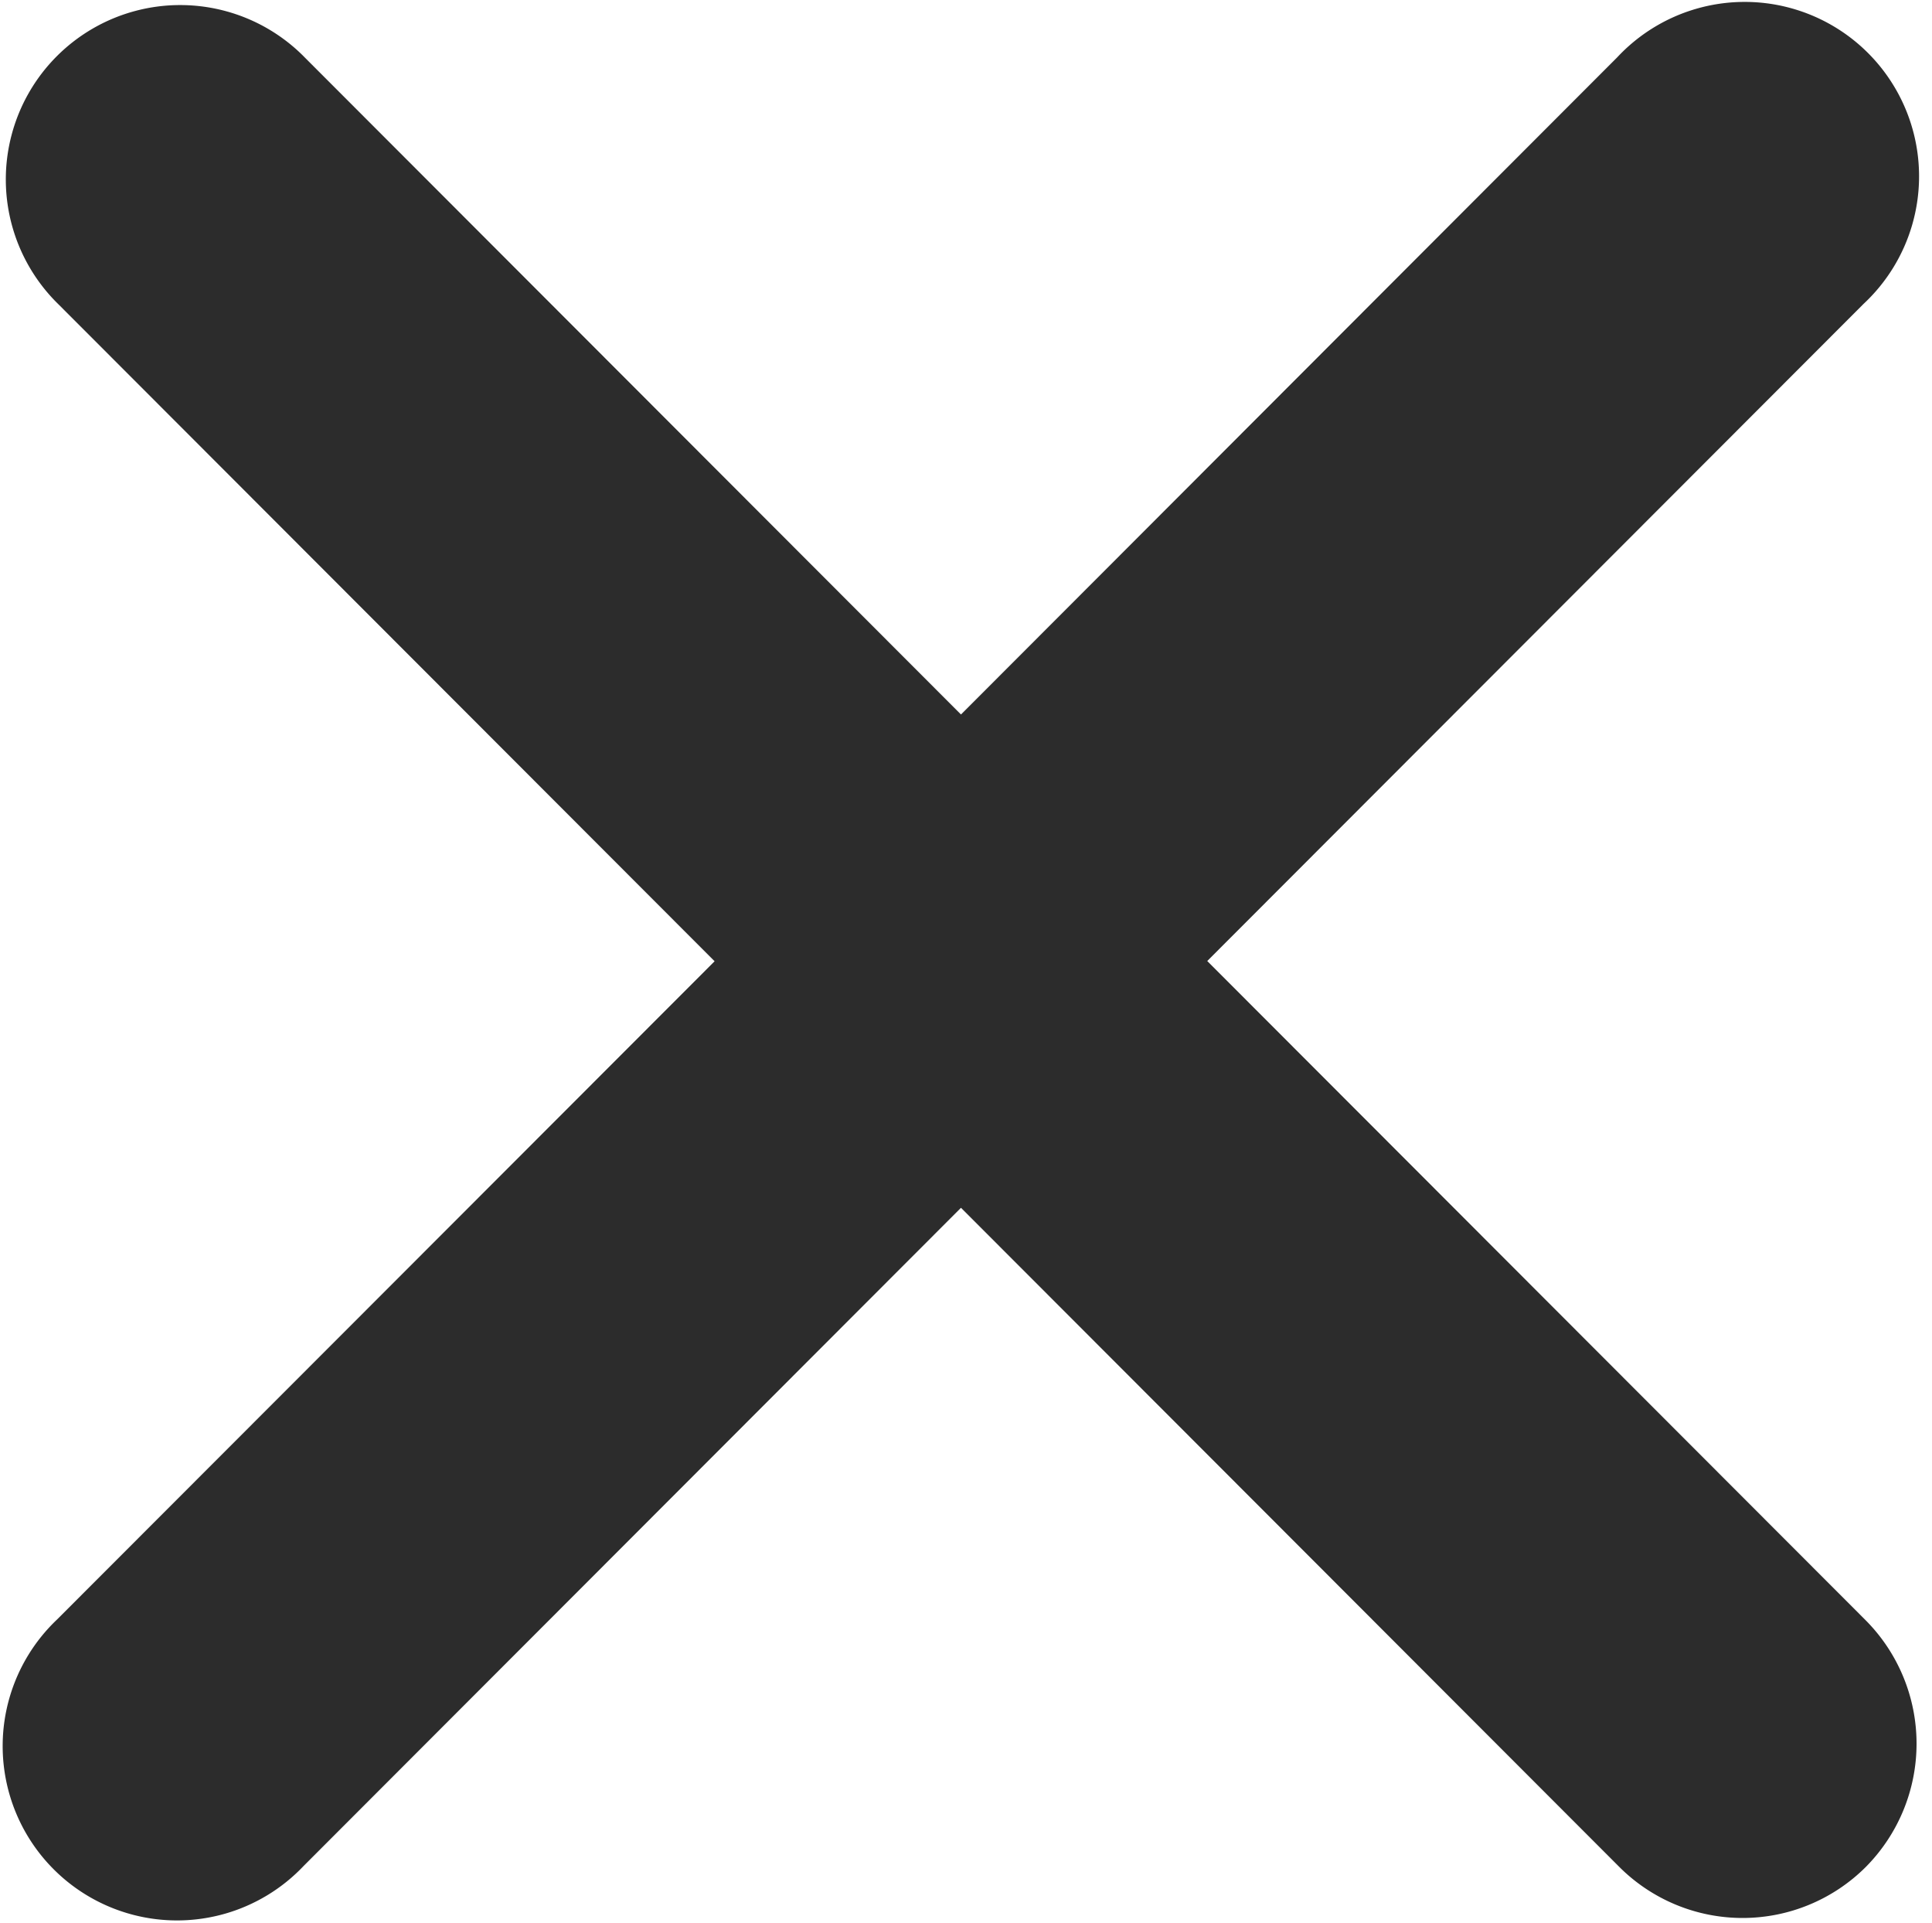 <?xml version="1.0" standalone="no"?><!DOCTYPE svg PUBLIC "-//W3C//DTD SVG 1.1//EN" "http://www.w3.org/Graphics/SVG/1.1/DTD/svg11.dtd"><svg t="1596791384930" class="icon" viewBox="0 0 1029 1024" version="1.1" xmlns="http://www.w3.org/2000/svg" p-id="5947" width="19.093" height="19" xmlns:xlink="http://www.w3.org/1999/xlink"><defs><style type="text/css"></style></defs><path d="M993.599 862.774l-350.609-350.991 349.591-349.973A92.868 92.868 0 1 0 861.357 30.522L511.83 380.495 162.62 30.904A92.868 92.868 0 1 0 31.332 162.255l349.273 349.655-350.164 350.482a92.868 92.868 0 1 0 131.224 131.351l350.164-350.546 350.673 351.054a92.868 92.868 0 0 0 131.224 0 93.25 93.25 0 0 0-0.127-131.478z" fill="#2c2c2c" p-id="5948"></path></svg>